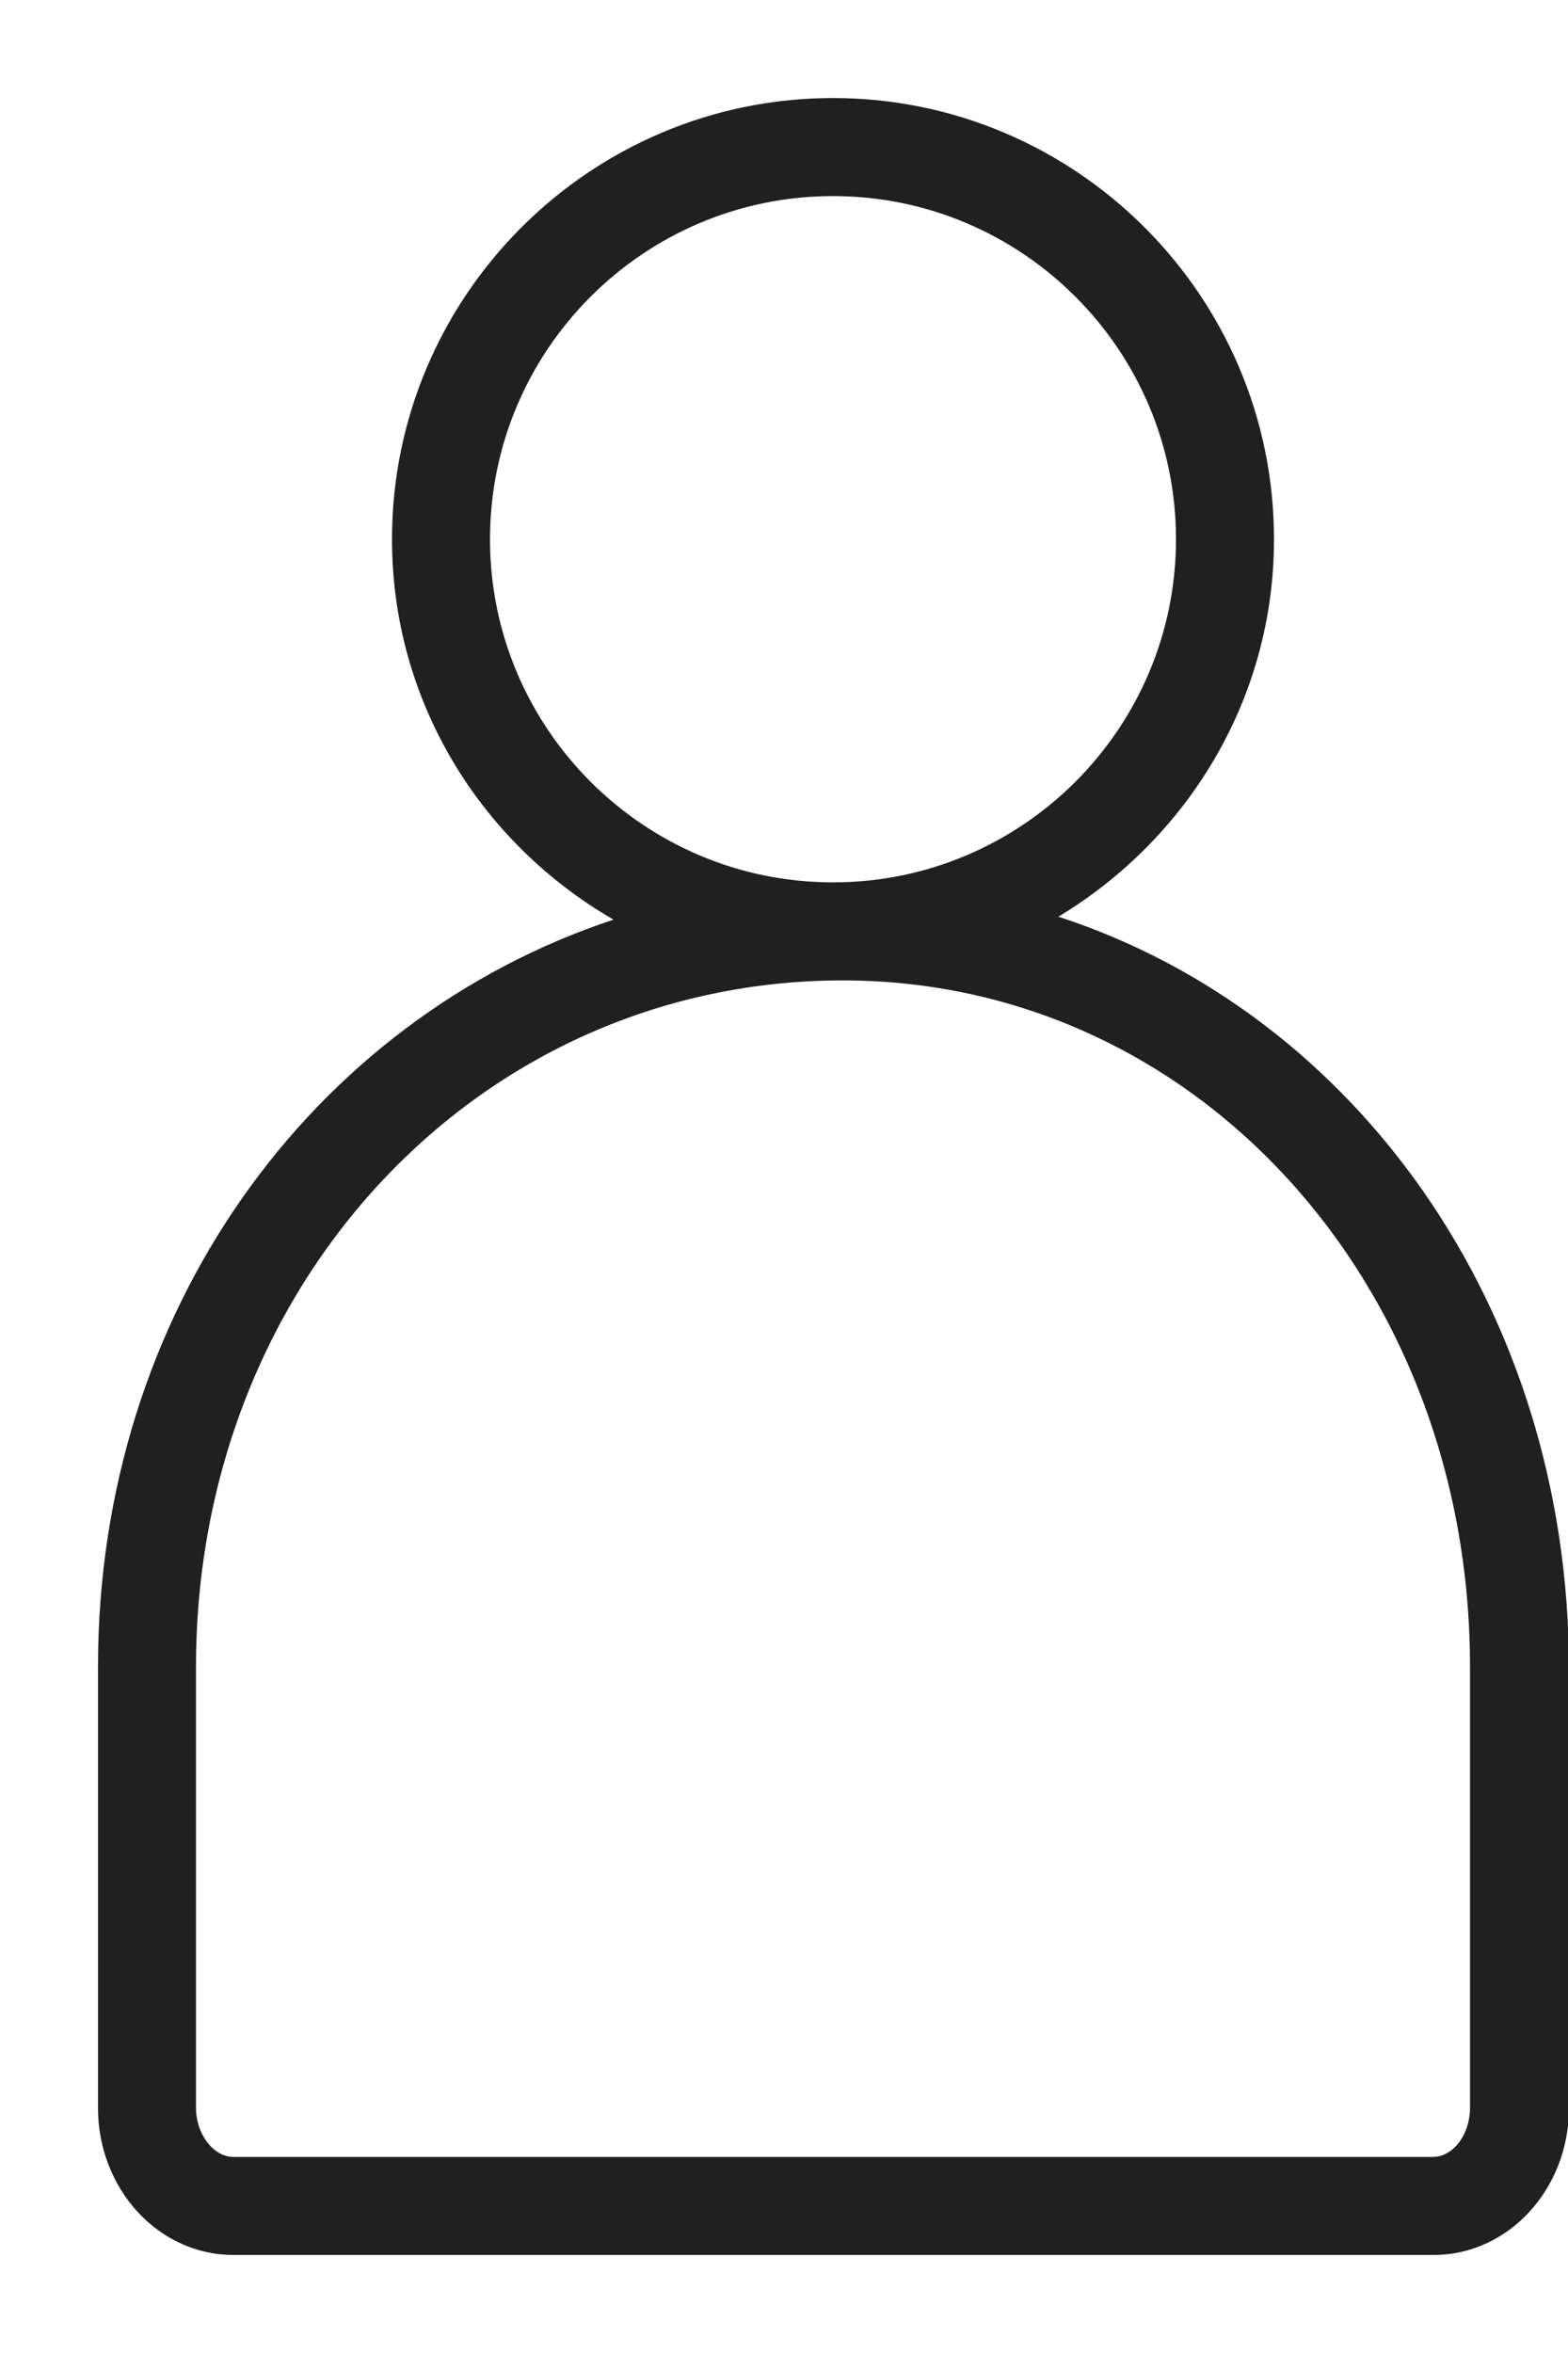 <svg width="8" height="12" viewBox="0 0 8 12" fill="none" xmlns="http://www.w3.org/2000/svg">
<g id="ICON">
<path id="Vector" d="M5.4 4.675C6.055 4.28 6.5 3.57 6.5 2.75C6.5 1.51 5.49 0.5 4.25 0.5C3.01 0.5 2 1.51 2 2.75C2 3.58 2.455 4.3 3.13 4.69C1.59 5.2 0.5 6.69 0.5 8.5V10.75C0.5 11.165 0.81 11.5 1.19 11.5H7.315C7.695 11.5 8.005 11.165 8.005 10.75V8.5C8 6.675 6.92 5.17 5.4 4.675ZM2.5 2.75C2.5 1.785 3.285 1 4.25 1C5.215 1 6 1.785 6 2.75C6 3.715 5.215 4.5 4.25 4.5C3.285 4.5 2.5 3.715 2.5 2.75ZM7.5 10.75C7.5 10.885 7.415 11 7.31 11H1.19C1.09 11 1 10.885 1 10.75V8.5C1 6.54 2.45 5 4.3 5C6.095 5 7.5 6.54 7.5 8.5V10.75Z" fill="#202020"/>
</g>
</svg>
